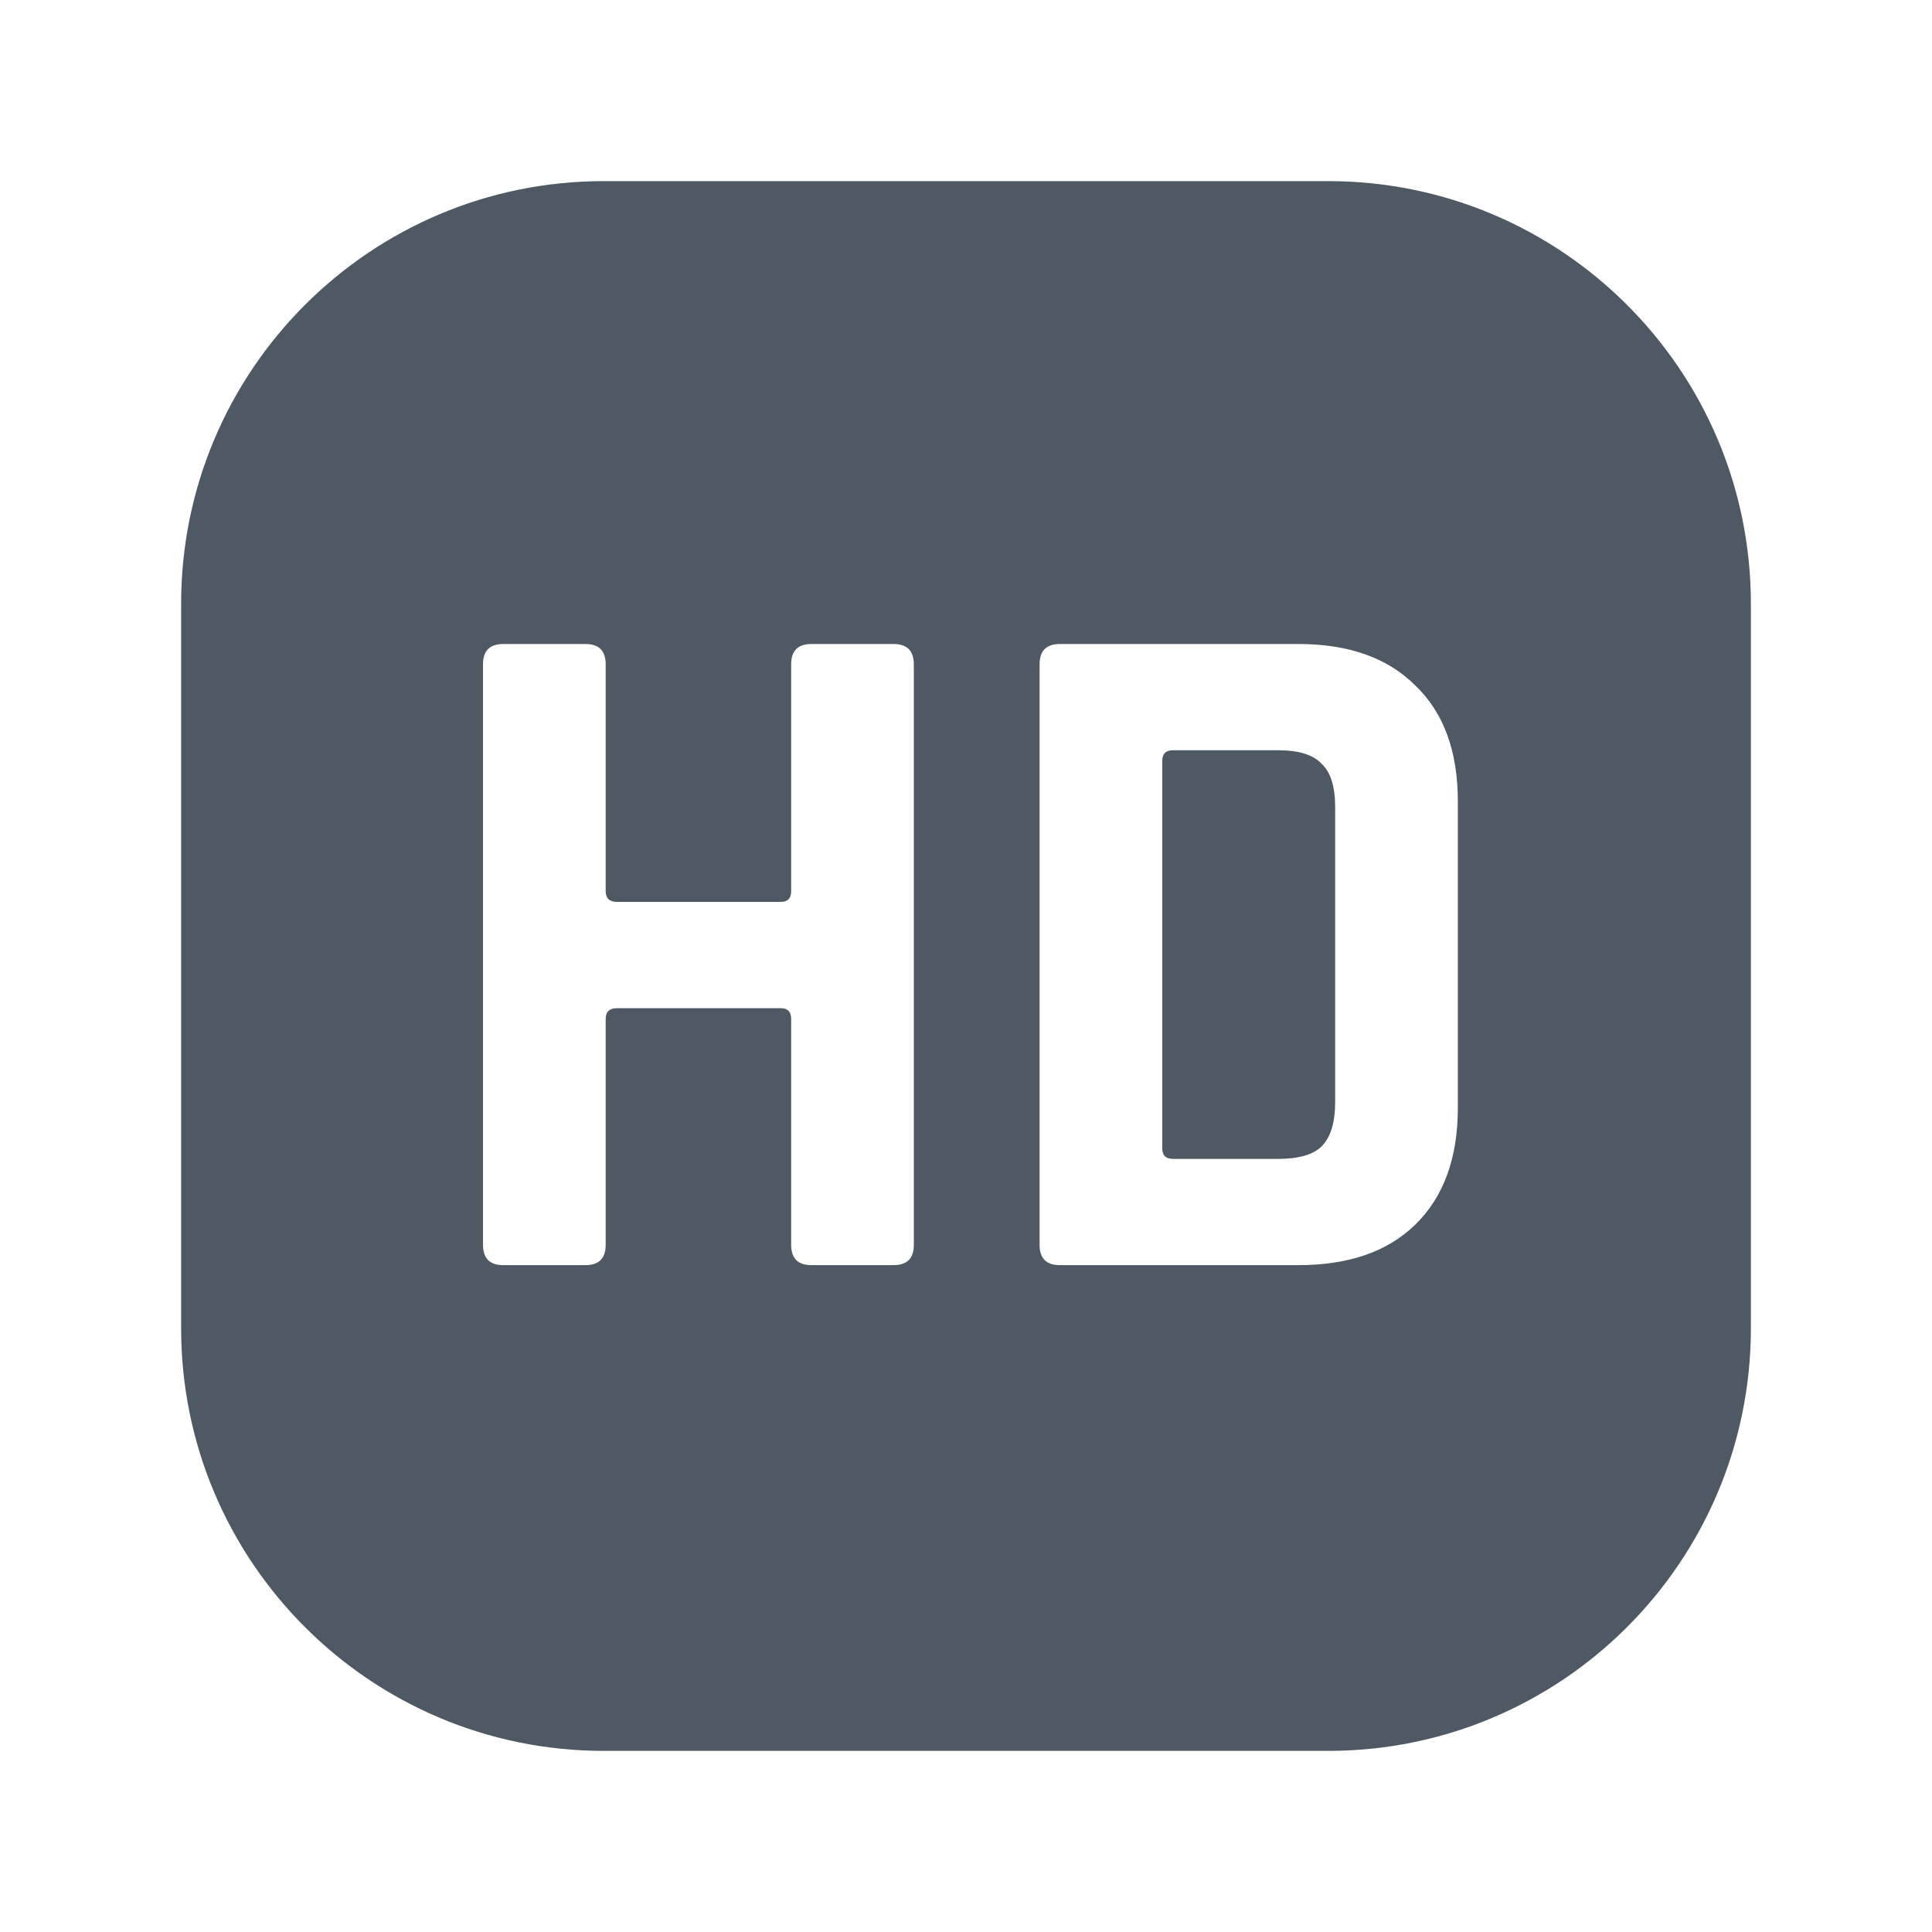 <svg width="24" height="24" viewBox="0 0 24 24" fill="none" xmlns="http://www.w3.org/2000/svg">
<path d="M16.5 2.25C19.399 2.25 21.75 4.601 21.75 7.5V16.5C21.75 19.399 19.399 21.75 16.5 21.75H7.5C4.601 21.75 2.25 19.399 2.25 16.5V7.5C2.25 4.601 4.601 2.25 7.5 2.25H16.5ZM6.252 8C6.084 8 6 8.084 6 8.252V15.464C6 15.632 6.084 15.716 6.252 15.716H7.272C7.44 15.716 7.524 15.632 7.524 15.464V12.656C7.524 12.568 7.572 12.524 7.668 12.524H9.696C9.784 12.524 9.828 12.568 9.828 12.656V15.464C9.828 15.632 9.912 15.716 10.08 15.716H11.1C11.268 15.716 11.352 15.632 11.352 15.464V8.252C11.351 8.084 11.268 8 11.1 8H10.08C9.912 8 9.828 8.084 9.828 8.252V11.072C9.828 11.16 9.784 11.204 9.696 11.204H7.668C7.572 11.204 7.525 11.16 7.524 11.072V8.252C7.524 8.084 7.44 8 7.272 8H6.252ZM13.166 8C12.998 8 12.914 8.084 12.914 8.252V15.464C12.914 15.632 12.998 15.716 13.166 15.716H16.13C16.754 15.716 17.238 15.548 17.582 15.212C17.934 14.868 18.11 14.384 18.11 13.76V9.956C18.11 9.332 17.934 8.852 17.582 8.516C17.238 8.172 16.754 8 16.13 8H13.166ZM15.878 9.32C16.134 9.32 16.314 9.376 16.418 9.488C16.53 9.592 16.586 9.772 16.586 10.028V13.688C16.586 13.944 16.53 14.128 16.418 14.24C16.314 14.344 16.134 14.396 15.878 14.396H14.57C14.482 14.396 14.438 14.352 14.438 14.264V9.452C14.438 9.364 14.482 9.32 14.57 9.32H15.878Z" fill="#4E5964"/>
</svg>

